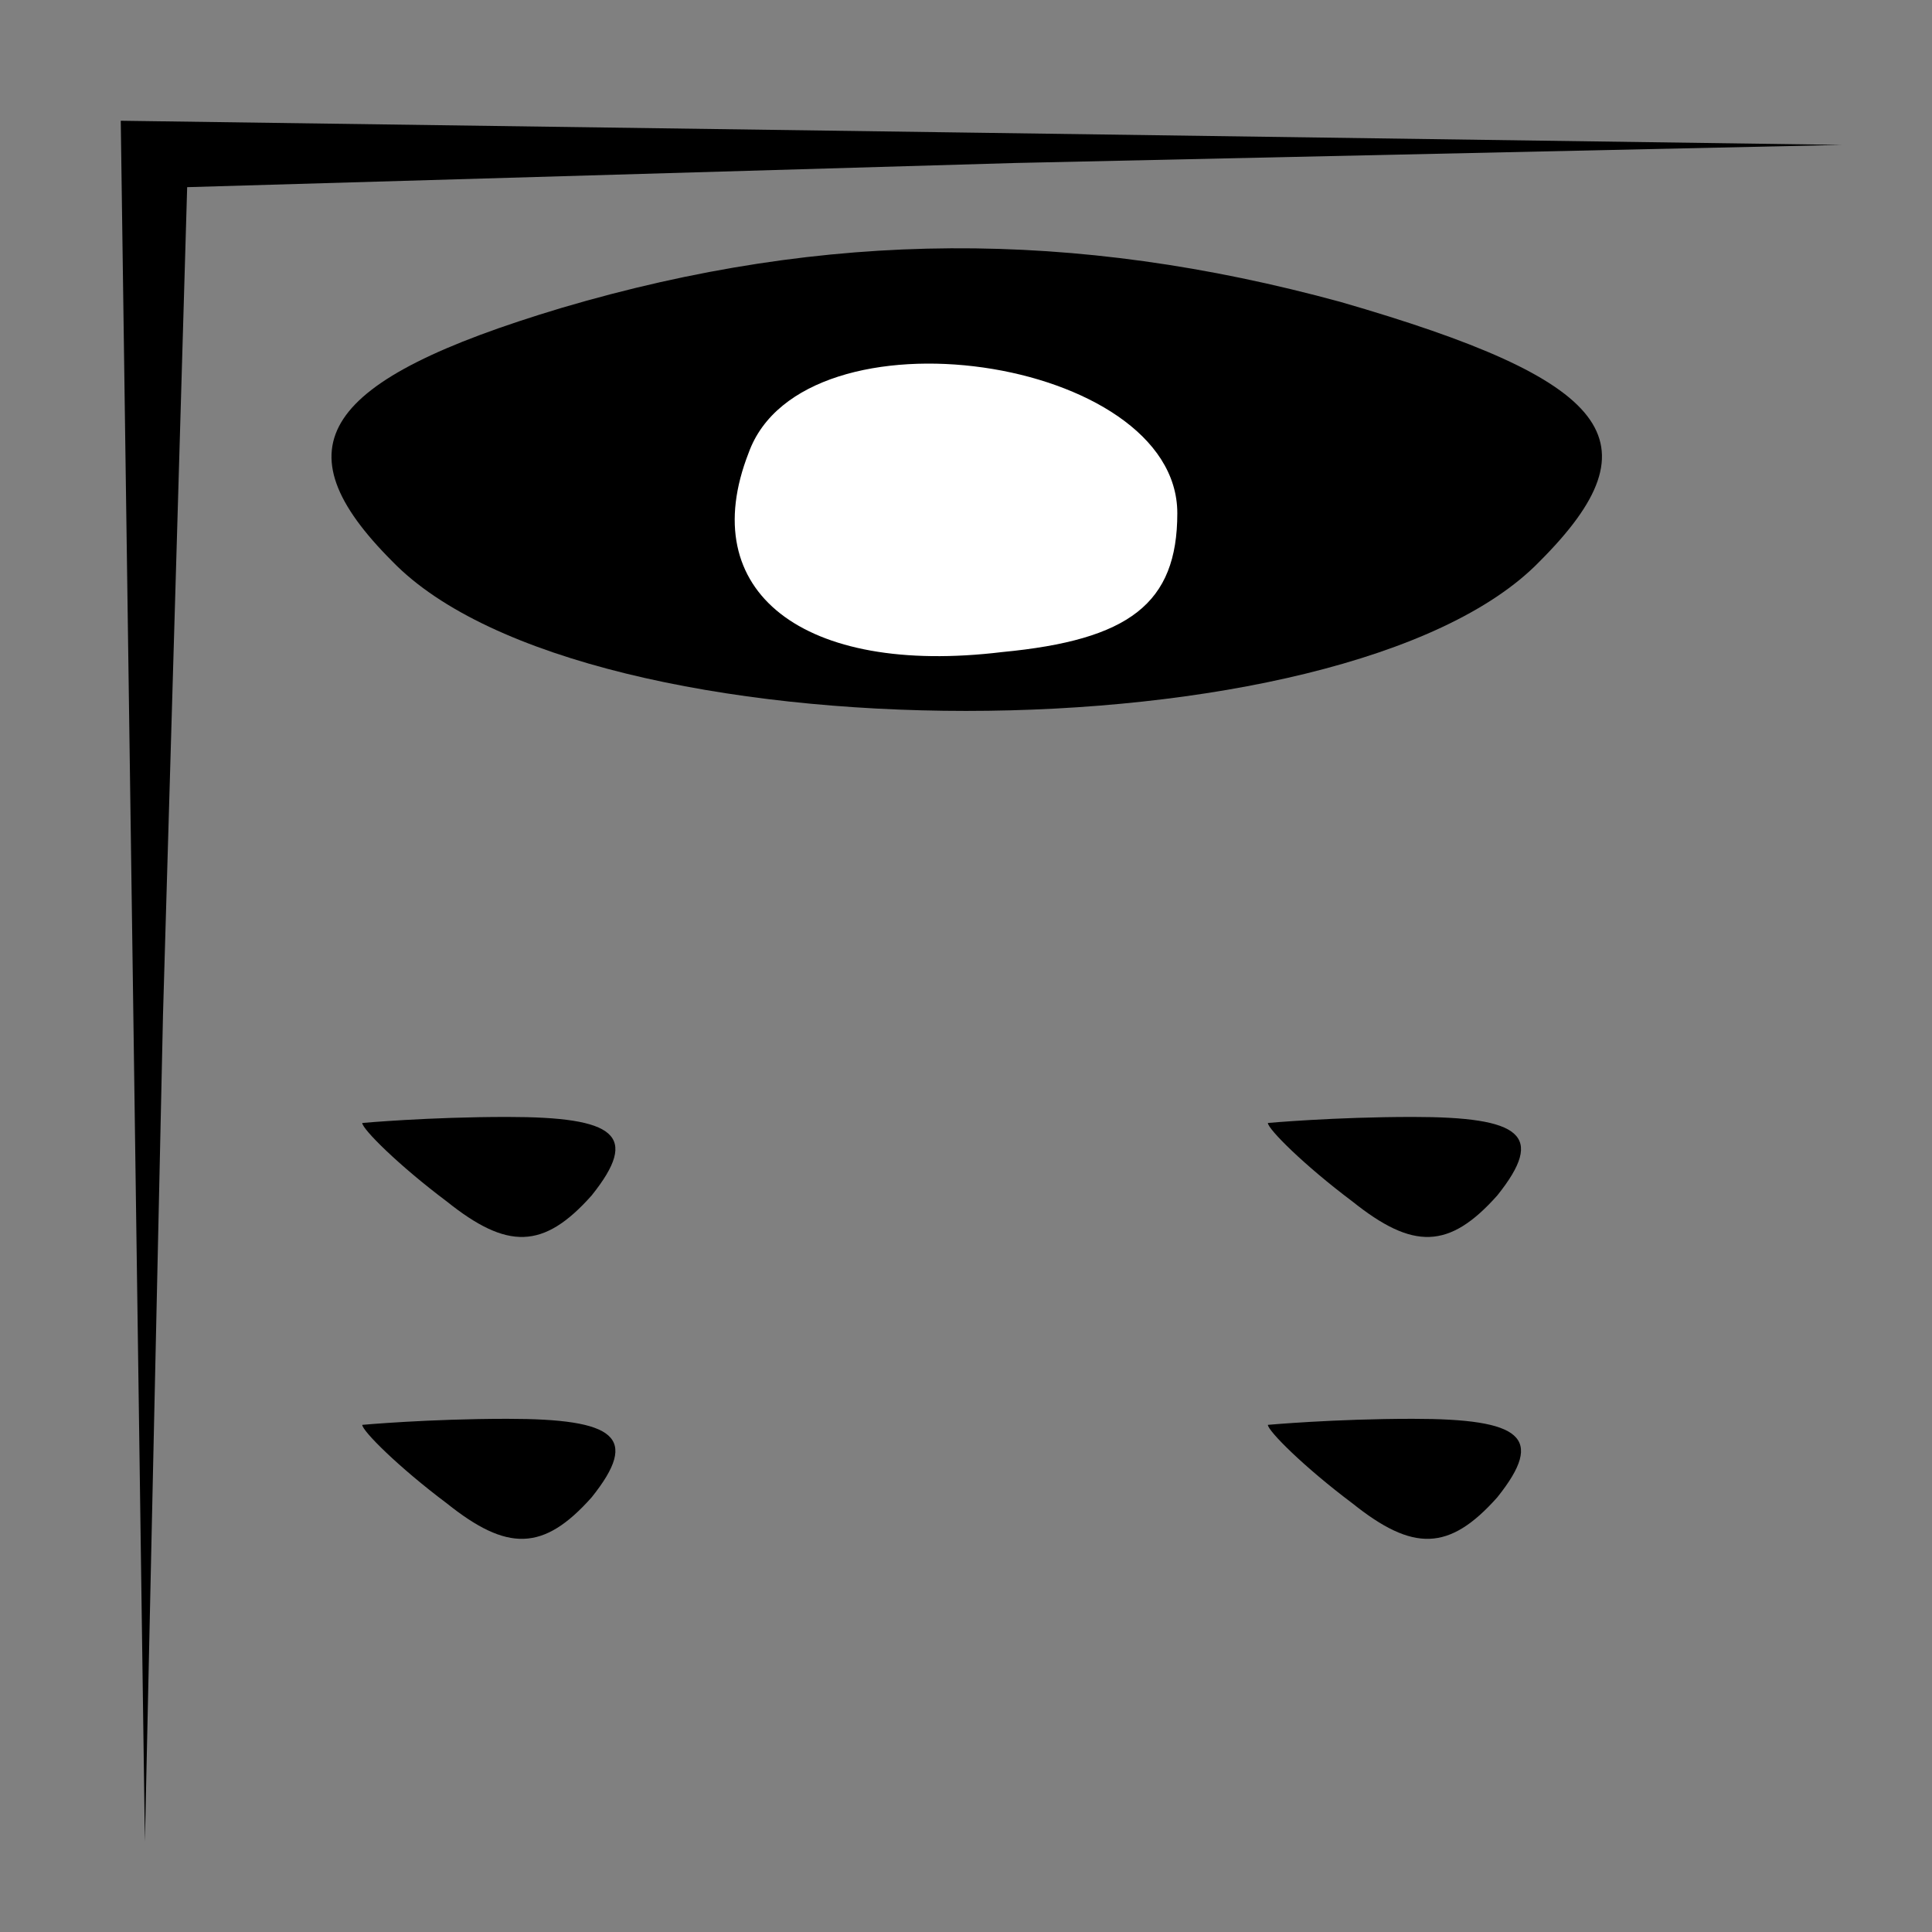 <?xml version="1.0" standalone="no"?>
<!DOCTYPE svg PUBLIC "-//W3C//DTD SVG 20010904//EN"
 "http://www.w3.org/TR/2001/REC-SVG-20010904/DTD/svg10.dtd">
<svg version="1.0" xmlns="http://www.w3.org/2000/svg"
 width="32pt" height="32pt" viewBox="0 0 32 32"
 preserveAspectRatio="xMidYMid meet">
<rect x="0" y="0" width="32" height="32" fill="#808080" stroke="none"/>
<g transform="translate(0,32) scale(0.1,-0.1)"
fill="#000000" stroke="none">
<path fill="#000000" stroke="none" d="M22 158 l2 -143 3 137 4 137 137 4 137
3 -142 2 -143 2 2 -142z"/>
<path fill="#000000" stroke="none" d="M93 269 c-40 -12 -47 -23 -28 -42 32
-33 158 -33 190 0 20 20 12 30 -33 43 -44 12 -85 12 -129 -1z"/>
<path fill="#ffffff" stroke="none" d="M195 235 c0 -15 -8 -21 -29 -23 -33 -4
-51 10 -42 33 9 25 71 16 71 -10z"/>
<path fill="#000000" stroke="none" d="M60 134 c0 -1 6 -7 14 -13 10 -8 16 -8
24 1 8 10 4 13 -14 13 -13 0 -24 -1 -24 -1z"/>
<path fill="#000000" stroke="none" d="M210 134 c0 -1 6 -7 14 -13 10 -8 16
-8 24 1 8 10 4 13 -14 13 -13 0 -24 -1 -24 -1z"/>
<path fill="#000000" stroke="none" d="M60 84 c0 -1 6 -7 14 -13 10 -8 16 -8
24 1 8 10 4 13 -14 13 -13 0 -24 -1 -24 -1z"/>
<path fill="#000000" stroke="none" d="M210 84 c0 -1 6 -7 14 -13 10 -8 16 -8
24 1 8 10 4 13 -14 13 -13 0 -24 -1 -24 -1z"/>
</g>
</svg>
